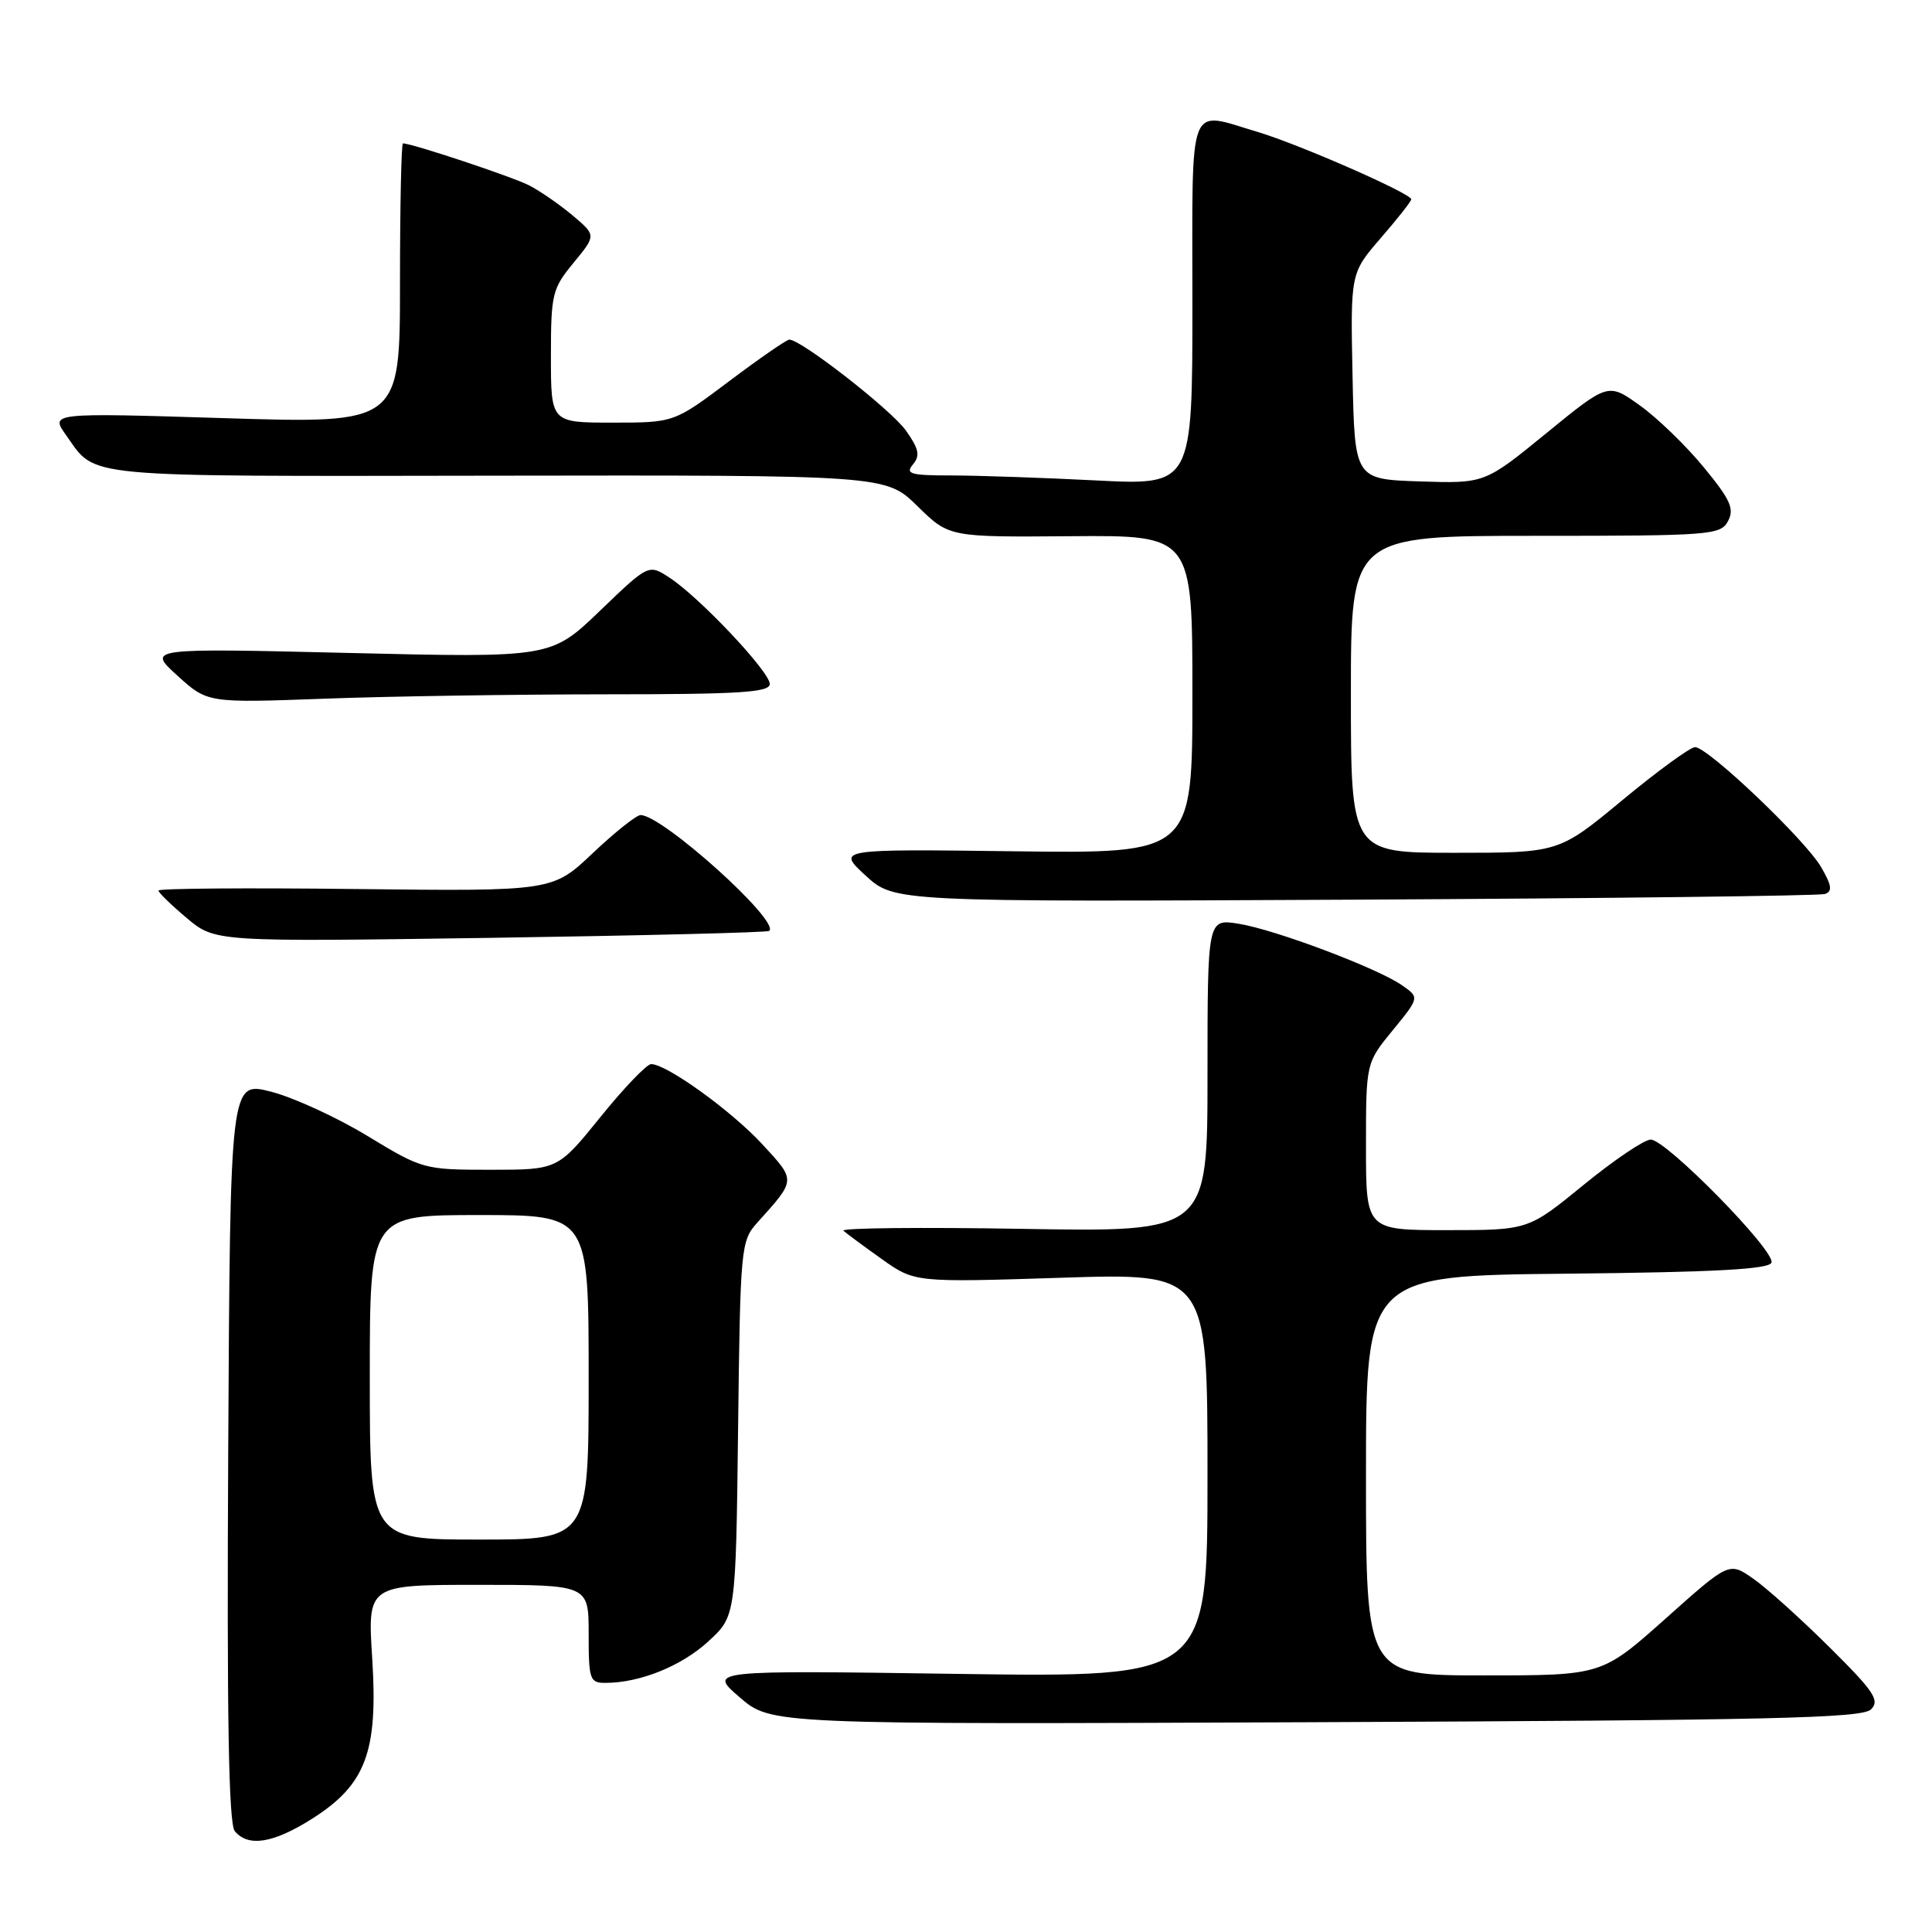 <?xml version="1.0" encoding="UTF-8" standalone="no"?>
<!DOCTYPE svg PUBLIC "-//W3C//DTD SVG 1.1//EN" "http://www.w3.org/Graphics/SVG/1.1/DTD/svg11.dtd" >
<svg xmlns="http://www.w3.org/2000/svg" xmlns:xlink="http://www.w3.org/1999/xlink" version="1.1" viewBox="0 0 256 256">
 <g >
 <path fill="currentColor"
d=" M 41.36 240.99 C 48.48 236.47 50.11 232.13 49.32 219.75 C 48.70 210.00 48.70 210.00 63.35 210.00 C 78.00 210.00 78.00 210.00 78.00 216.50 C 78.00 222.58 78.15 223.00 80.25 222.99 C 84.80 222.98 90.28 220.77 93.84 217.51 C 97.50 214.16 97.50 214.16 97.80 189.33 C 98.09 165.21 98.17 164.43 100.35 162.00 C 105.51 156.26 105.50 156.49 101.00 151.61 C 96.92 147.19 88.34 141.00 86.28 141.00 C 85.70 141.00 82.68 144.15 79.57 148.00 C 73.91 155.00 73.91 155.00 64.99 155.00 C 56.19 155.00 55.97 154.94 48.69 150.52 C 44.63 148.05 38.88 145.42 35.90 144.65 C 30.50 143.27 30.50 143.27 30.24 192.27 C 30.05 227.62 30.30 241.65 31.11 242.64 C 32.90 244.78 36.21 244.25 41.36 240.99 Z  M 247.91 226.51 C 249.12 225.31 248.34 224.14 242.41 218.26 C 238.61 214.49 234.07 210.40 232.31 209.18 C 229.12 206.95 229.12 206.95 220.69 214.48 C 212.25 222.00 212.25 222.00 196.63 222.00 C 181.00 222.00 181.00 222.00 181.00 195.52 C 181.00 169.03 181.00 169.03 207.67 168.77 C 227.34 168.57 234.44 168.18 234.73 167.30 C 235.25 165.75 220.77 151.00 218.73 151.00 C 217.88 151.00 213.88 153.70 209.84 157.00 C 202.50 163.00 202.50 163.00 191.75 163.00 C 181.00 163.00 181.00 163.00 181.00 151.92 C 181.00 140.84 181.00 140.84 184.55 136.51 C 188.09 132.18 188.09 132.18 185.80 130.57 C 182.54 128.29 168.99 123.18 164.11 122.40 C 160.00 121.74 160.00 121.74 160.00 142.50 C 160.00 163.25 160.00 163.25 135.51 162.83 C 122.03 162.60 111.35 162.71 111.76 163.08 C 112.17 163.44 114.46 165.14 116.85 166.84 C 121.21 169.93 121.21 169.93 140.60 169.31 C 160.00 168.68 160.00 168.68 160.00 195.48 C 160.00 222.27 160.00 222.27 126.93 221.80 C 93.85 221.32 93.85 221.32 98.02 224.91 C 102.19 228.50 102.19 228.50 174.34 228.20 C 234.46 227.95 246.74 227.67 247.91 226.51 Z  M 101.93 123.35 C 103.39 122.06 87.77 108.00 84.88 108.00 C 84.33 108.00 81.48 110.27 78.54 113.05 C 73.21 118.10 73.21 118.10 47.10 117.80 C 32.74 117.63 21.00 117.72 21.00 118.00 C 21.00 118.28 22.69 119.92 24.75 121.65 C 28.50 124.80 28.50 124.80 65.00 124.27 C 85.07 123.97 101.69 123.56 101.93 123.35 Z  M 241.81 118.46 C 242.83 118.11 242.72 117.33 241.31 114.90 C 239.21 111.28 226.31 99.00 224.60 99.00 C 223.97 99.00 219.65 102.15 215.00 106.00 C 206.55 113.00 206.55 113.00 192.77 113.00 C 179.00 113.00 179.00 113.00 179.00 92.00 C 179.00 71.00 179.00 71.00 203.46 71.00 C 226.70 71.00 227.98 70.90 228.97 69.05 C 229.84 67.43 229.30 66.22 225.76 61.92 C 223.42 59.07 219.61 55.38 217.30 53.73 C 213.09 50.71 213.09 50.71 204.91 57.39 C 196.73 64.07 196.73 64.07 188.12 63.79 C 179.50 63.50 179.50 63.50 179.22 49.84 C 178.94 36.19 178.94 36.19 182.97 31.53 C 185.19 28.97 187.00 26.67 187.00 26.41 C 187.00 25.64 172.13 19.12 166.70 17.50 C 157.25 14.70 158.00 12.76 158.00 40.15 C 158.00 64.31 158.00 64.31 145.25 63.66 C 138.24 63.30 129.63 63.01 126.13 63.00 C 120.64 63.00 119.92 62.80 120.97 61.54 C 121.95 60.36 121.76 59.48 120.03 57.04 C 118.07 54.29 106.16 45.00 104.59 45.00 C 104.23 45.00 100.65 47.48 96.63 50.50 C 89.32 56.00 89.32 56.00 81.16 56.00 C 73.00 56.00 73.00 56.00 73.00 47.23 C 73.00 38.96 73.17 38.25 76.00 34.82 C 79.00 31.18 79.00 31.18 75.88 28.55 C 74.16 27.11 71.58 25.32 70.13 24.57 C 67.91 23.43 54.60 19.00 53.39 19.00 C 53.18 19.00 53.00 27.35 53.00 37.56 C 53.00 56.13 53.00 56.13 29.82 55.41 C 6.64 54.69 6.64 54.69 8.77 57.68 C 12.83 63.38 9.96 63.11 65.60 63.03 C 117.37 62.95 117.37 62.95 121.57 67.07 C 125.76 71.18 125.76 71.18 141.88 71.05 C 158.00 70.92 158.00 70.92 158.00 92.01 C 158.00 113.10 158.00 113.10 134.44 112.80 C 110.88 112.50 110.88 112.50 114.69 116.01 C 118.50 119.51 118.50 119.51 179.50 119.21 C 213.05 119.04 241.09 118.70 241.81 118.46 Z  M 80.25 92.00 C 97.96 92.00 102.00 91.75 102.00 90.63 C 102.00 89.01 92.69 79.14 88.72 76.55 C 85.95 74.73 85.95 74.73 79.48 80.95 C 73.01 87.16 73.01 87.16 46.25 86.52 C 19.50 85.88 19.50 85.88 23.50 89.52 C 27.50 93.15 27.50 93.15 43.00 92.58 C 51.53 92.26 68.29 92.01 80.25 92.00 Z  M 49.00 182.50 C 49.00 161.00 49.00 161.00 63.50 161.00 C 78.00 161.00 78.00 161.00 78.00 182.50 C 78.00 204.00 78.00 204.00 63.50 204.00 C 49.00 204.00 49.00 204.00 49.00 182.50 Z "/>
</g>
</svg>